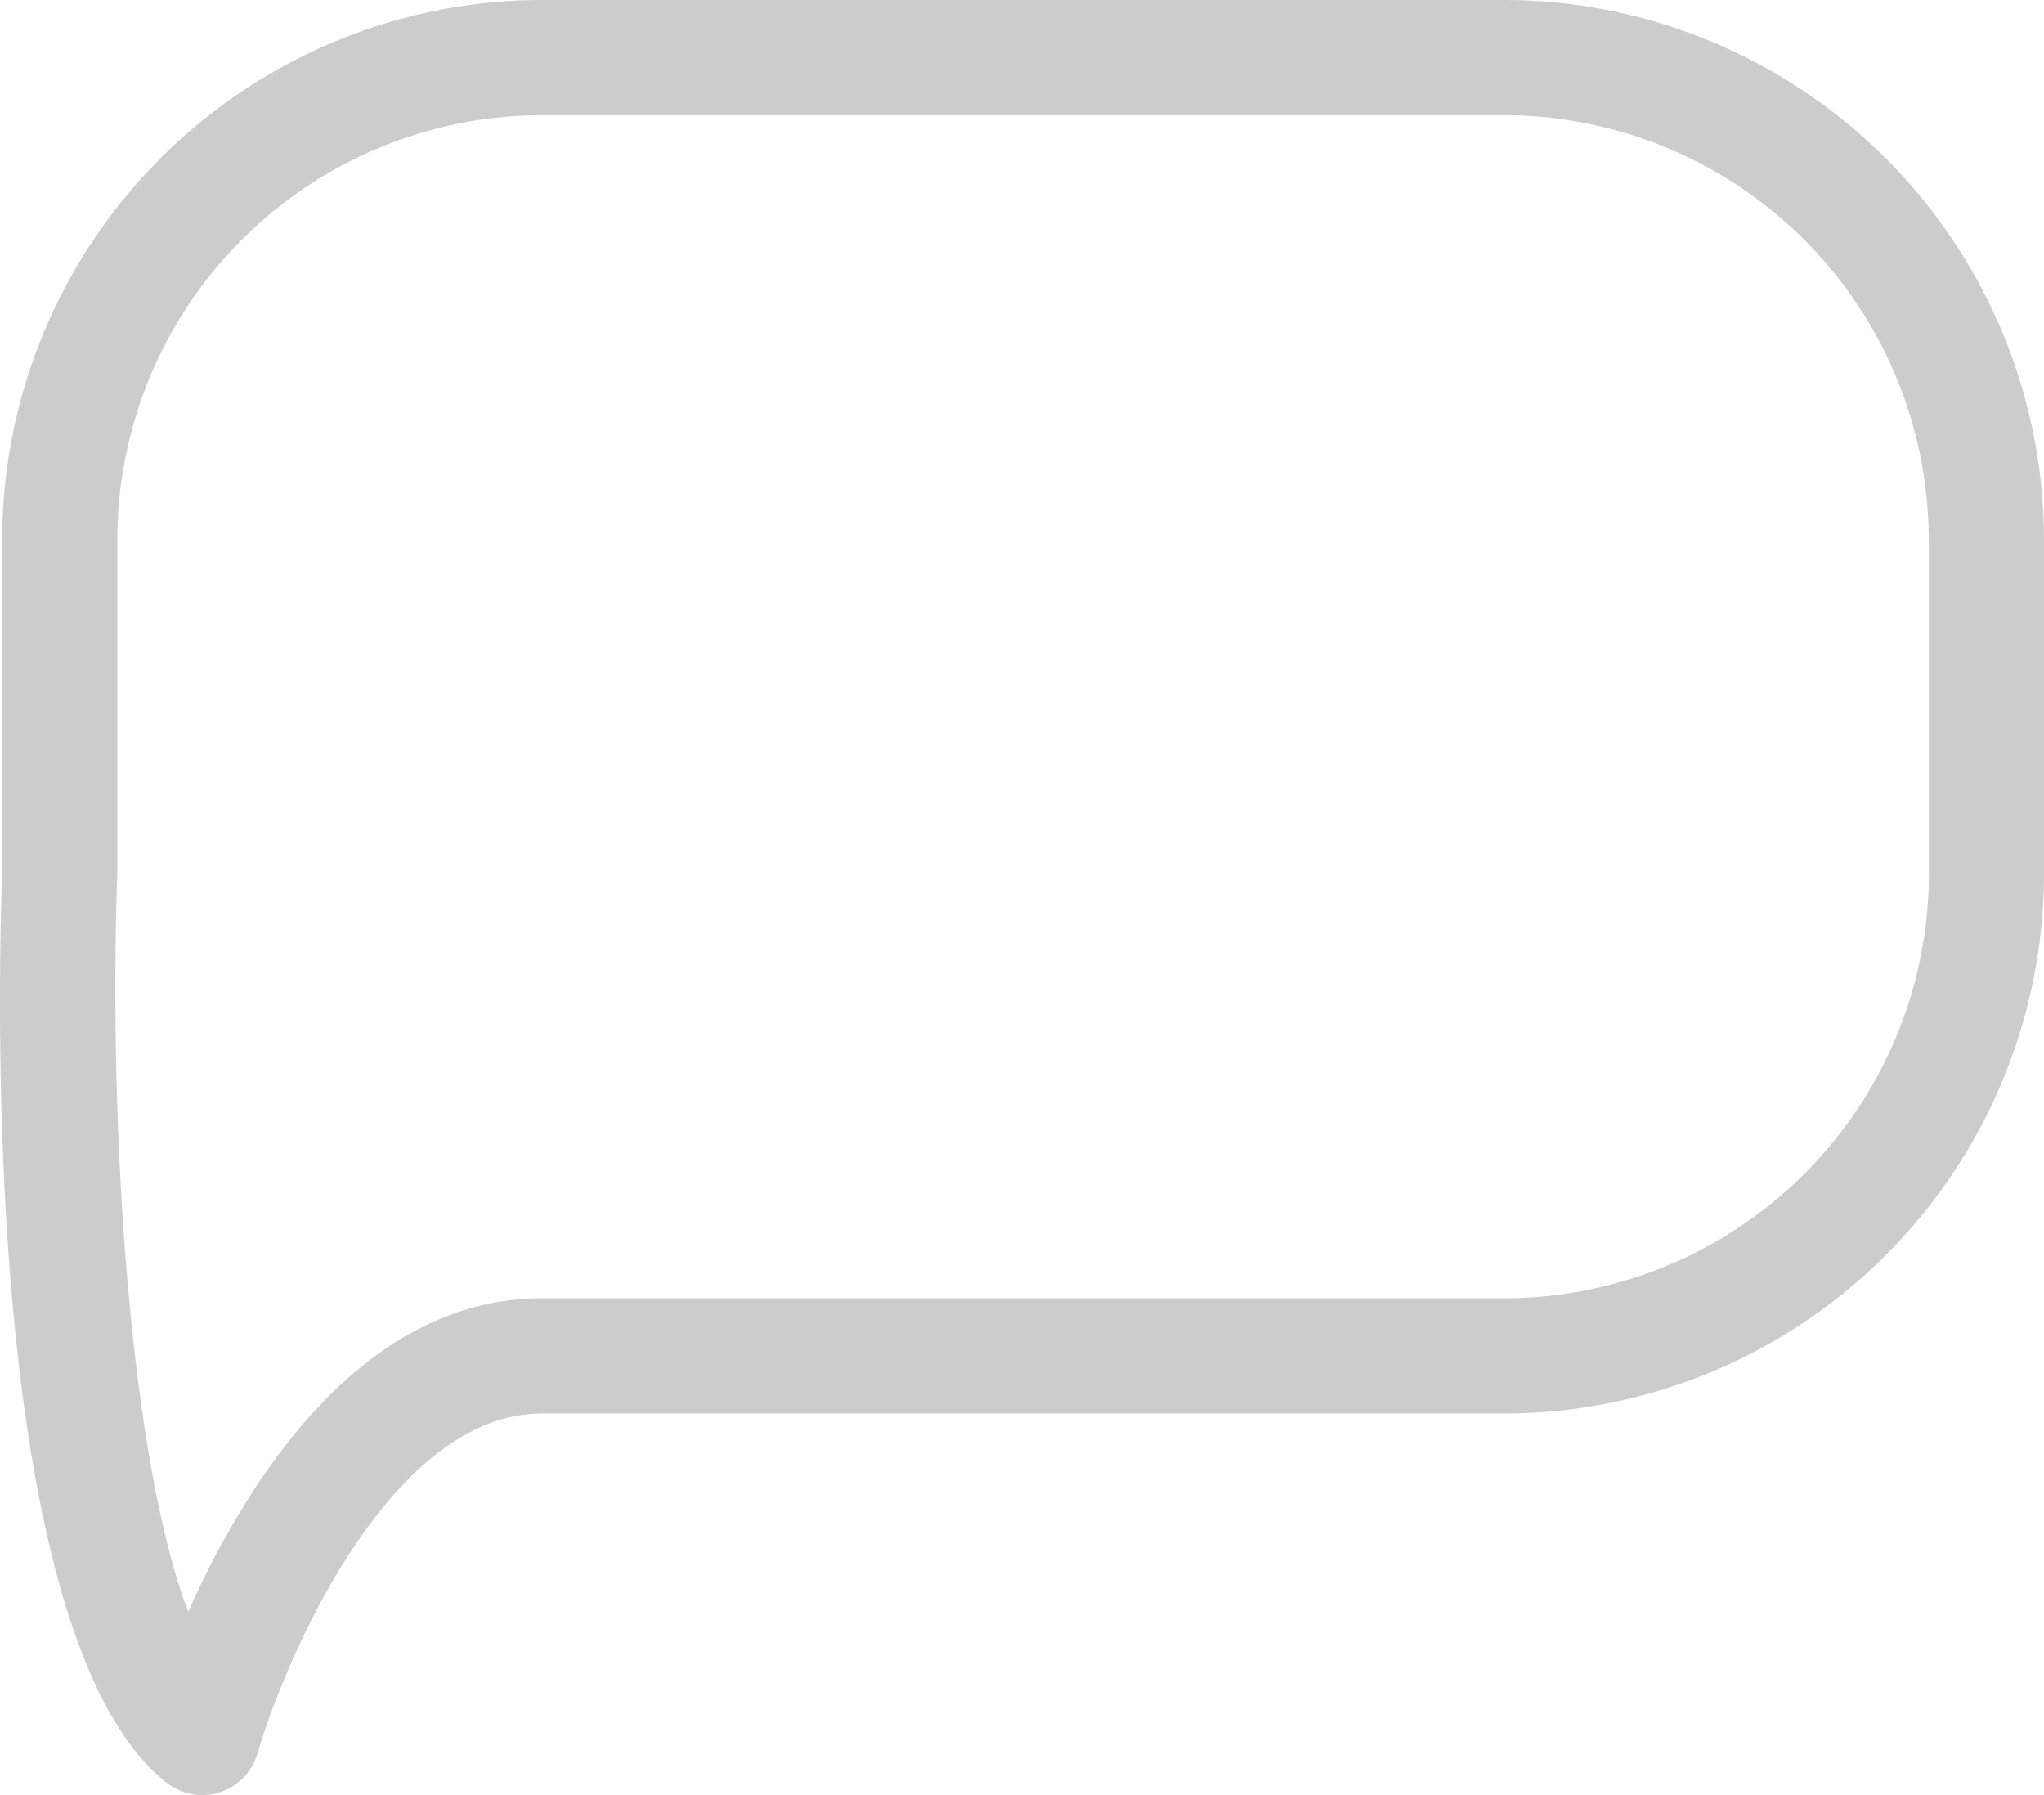 <svg xmlns="http://www.w3.org/2000/svg" viewBox="-1897.208 -1839.865 122.707 107.736">
  <defs>
    <style>
      .cls-1 {
        fill: rgba(175,175,175,0.63);
      }
    </style>
  </defs>
  <g id="blank-rounded-speech-balloon" transform="translate(-1897.208 -1839.865)">
    <g id="Group_1" data-name="Group 1" transform="translate(0 0)">
      <path id="Path_2" data-name="Path 2" class="cls-1" d="M90.3,3.248H32.536A32.444,32.444,0,0,0,.129,35.655l0,19.9C-.143,63.177-.959,101.637,10,110.249a3.459,3.459,0,0,0,5.455-1.752c1.659-5.679,7.965-20.41,17.082-20.41H90.3A32.444,32.444,0,0,0,122.707,55.68V35.658A32.443,32.443,0,0,0,90.3,3.248Zm25.5,52.43A25.521,25.521,0,0,1,90.3,81.172H32.536c-11,0-17.875,11.283-21.239,18.815C7.637,90.3,6.531,69.978,7.04,55.676V35.655A25.521,25.521,0,0,1,32.534,10.162H90.295a25.521,25.521,0,0,1,25.494,25.494V55.678Z" transform="translate(0 -3.248)"/>
    </g>
  </g>
</svg>
